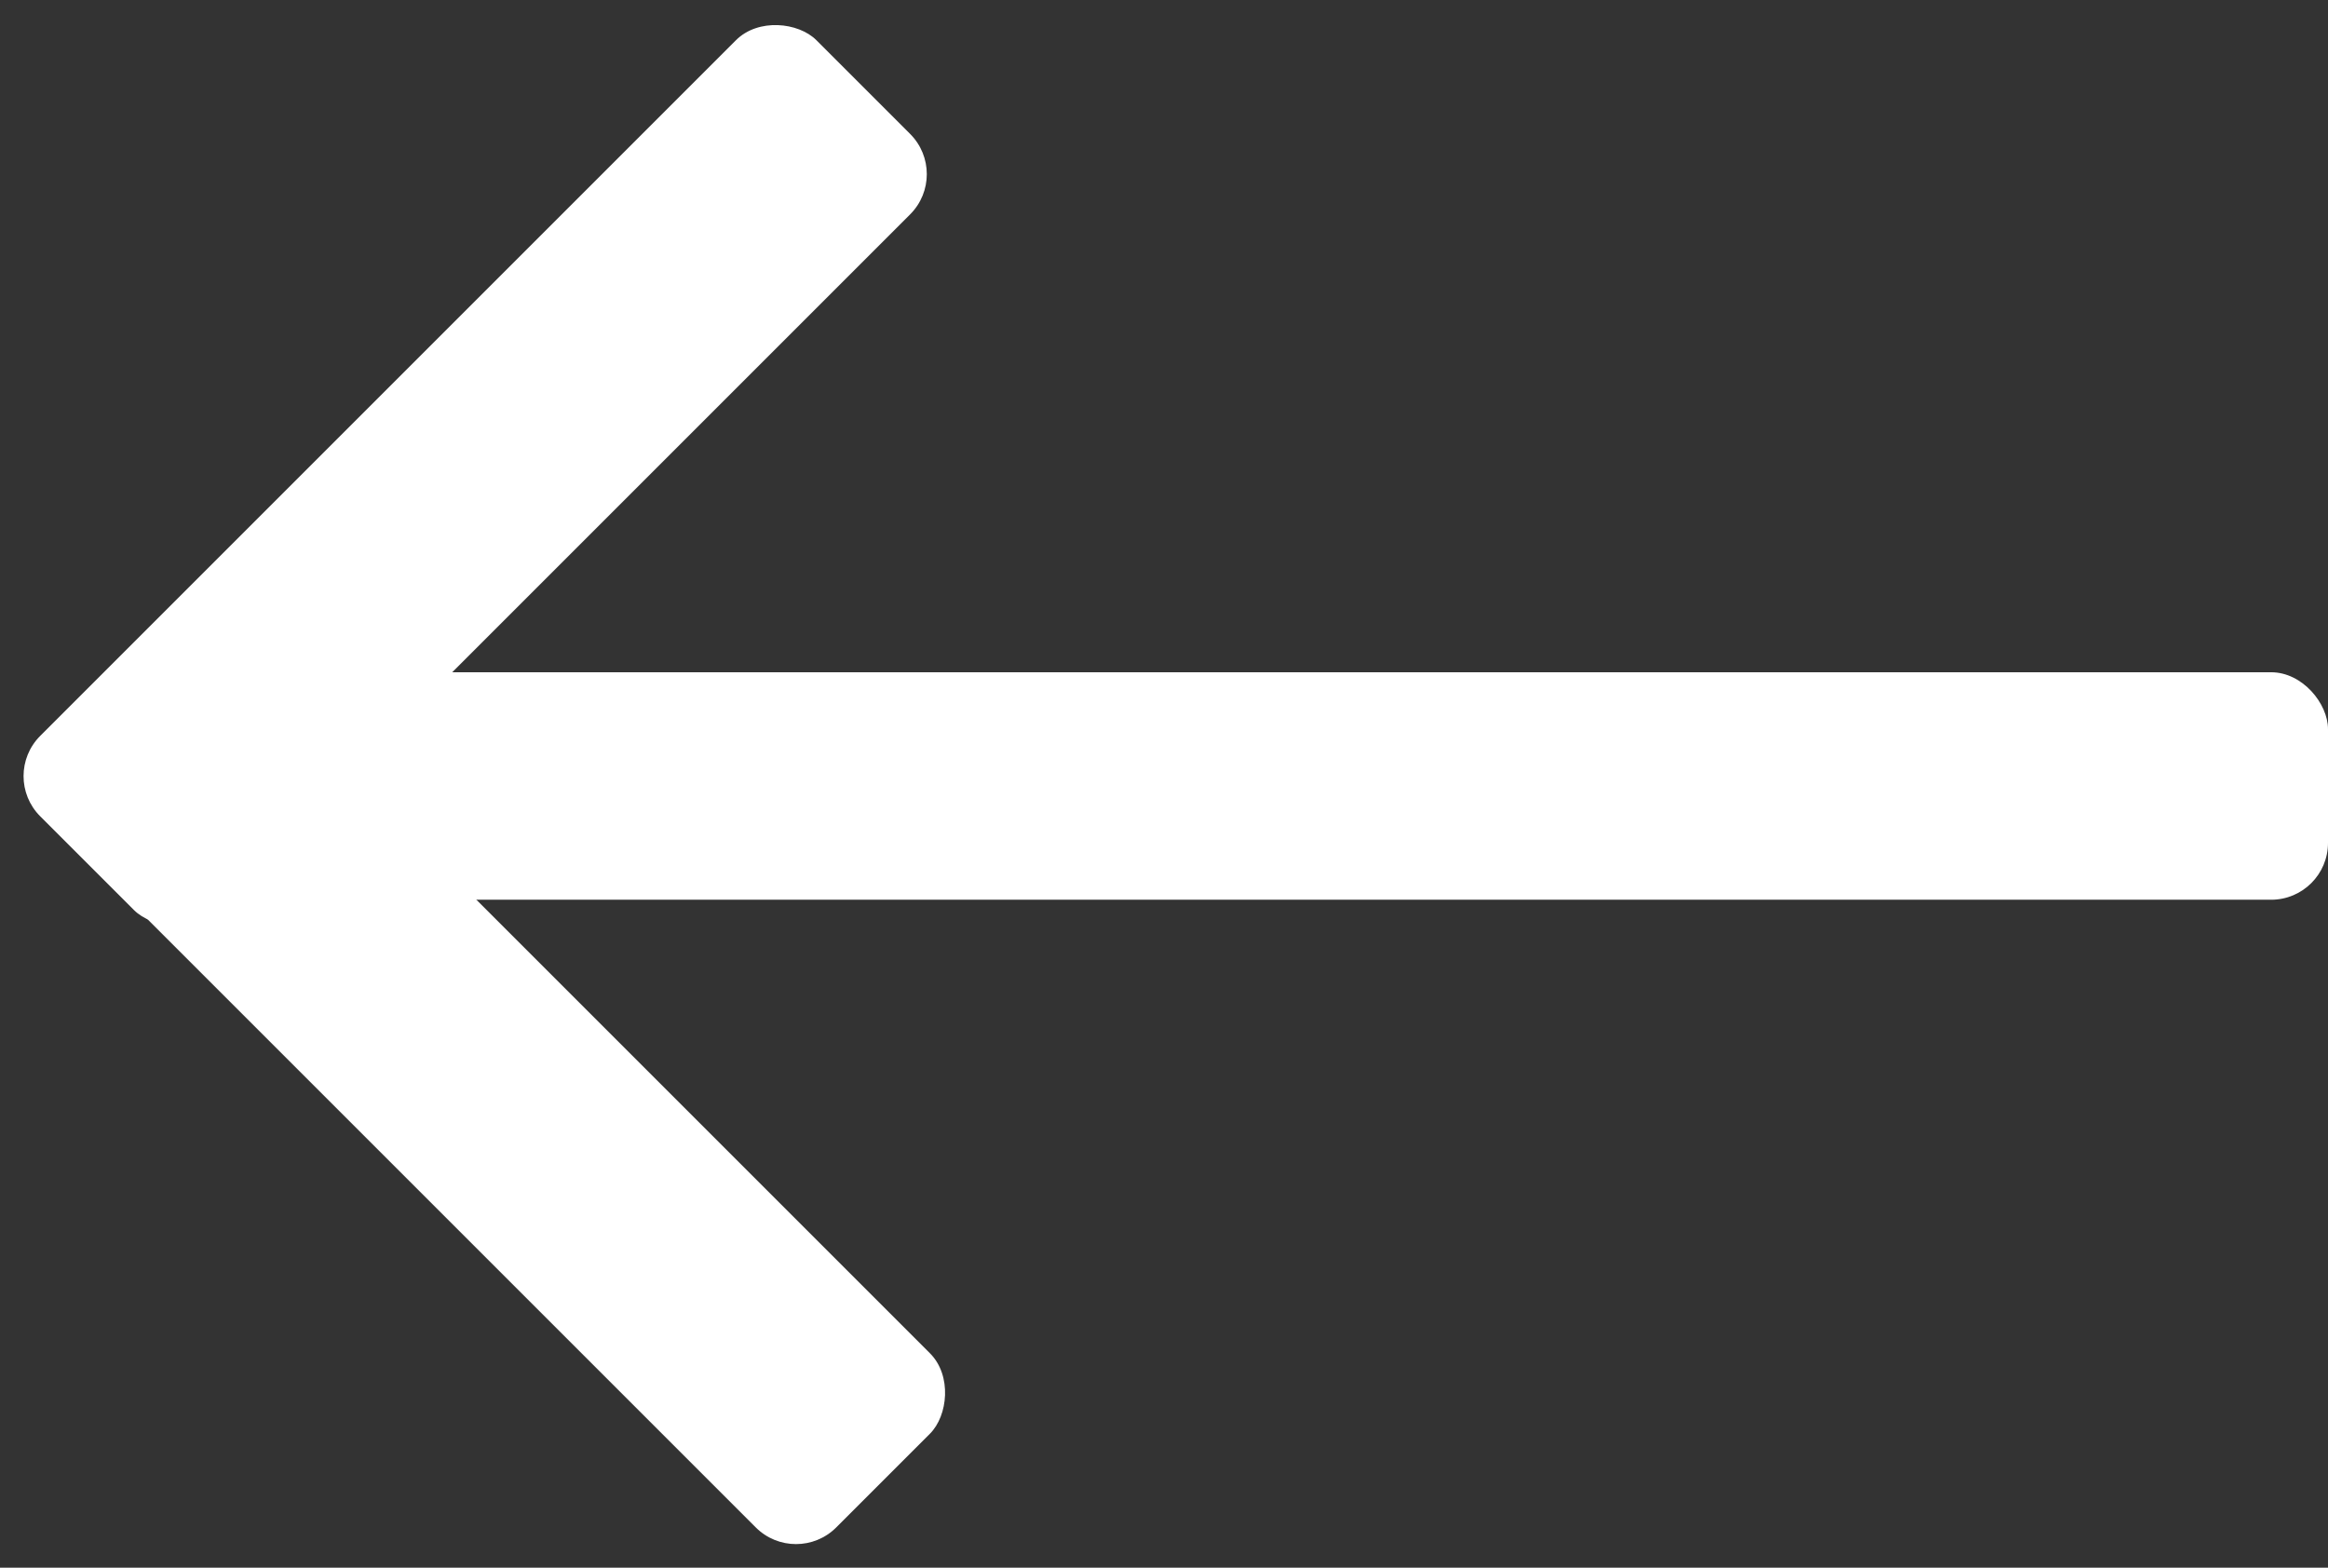 <svg xmlns="http://www.w3.org/2000/svg" width="40.932" height="27.566" viewBox="0 0 40.932 27.566"><rect x="0" y="0" width="40.932" height="27.566" fill="#333333" stroke="none"/><g transform="translate(-7164.068 51.821)"><rect width="39" height="4" rx="1" transform="translate(7166 -40)" fill="#fff"/><rect width="19.3" height="4.331" rx="1" transform="translate(7164.068 -38.174) rotate(-45)" fill="#fff"/><rect width="19.3" height="4.331" rx="1" transform="translate(7167.479 -40.965) rotate(45)" fill="#fff"/></g></svg>